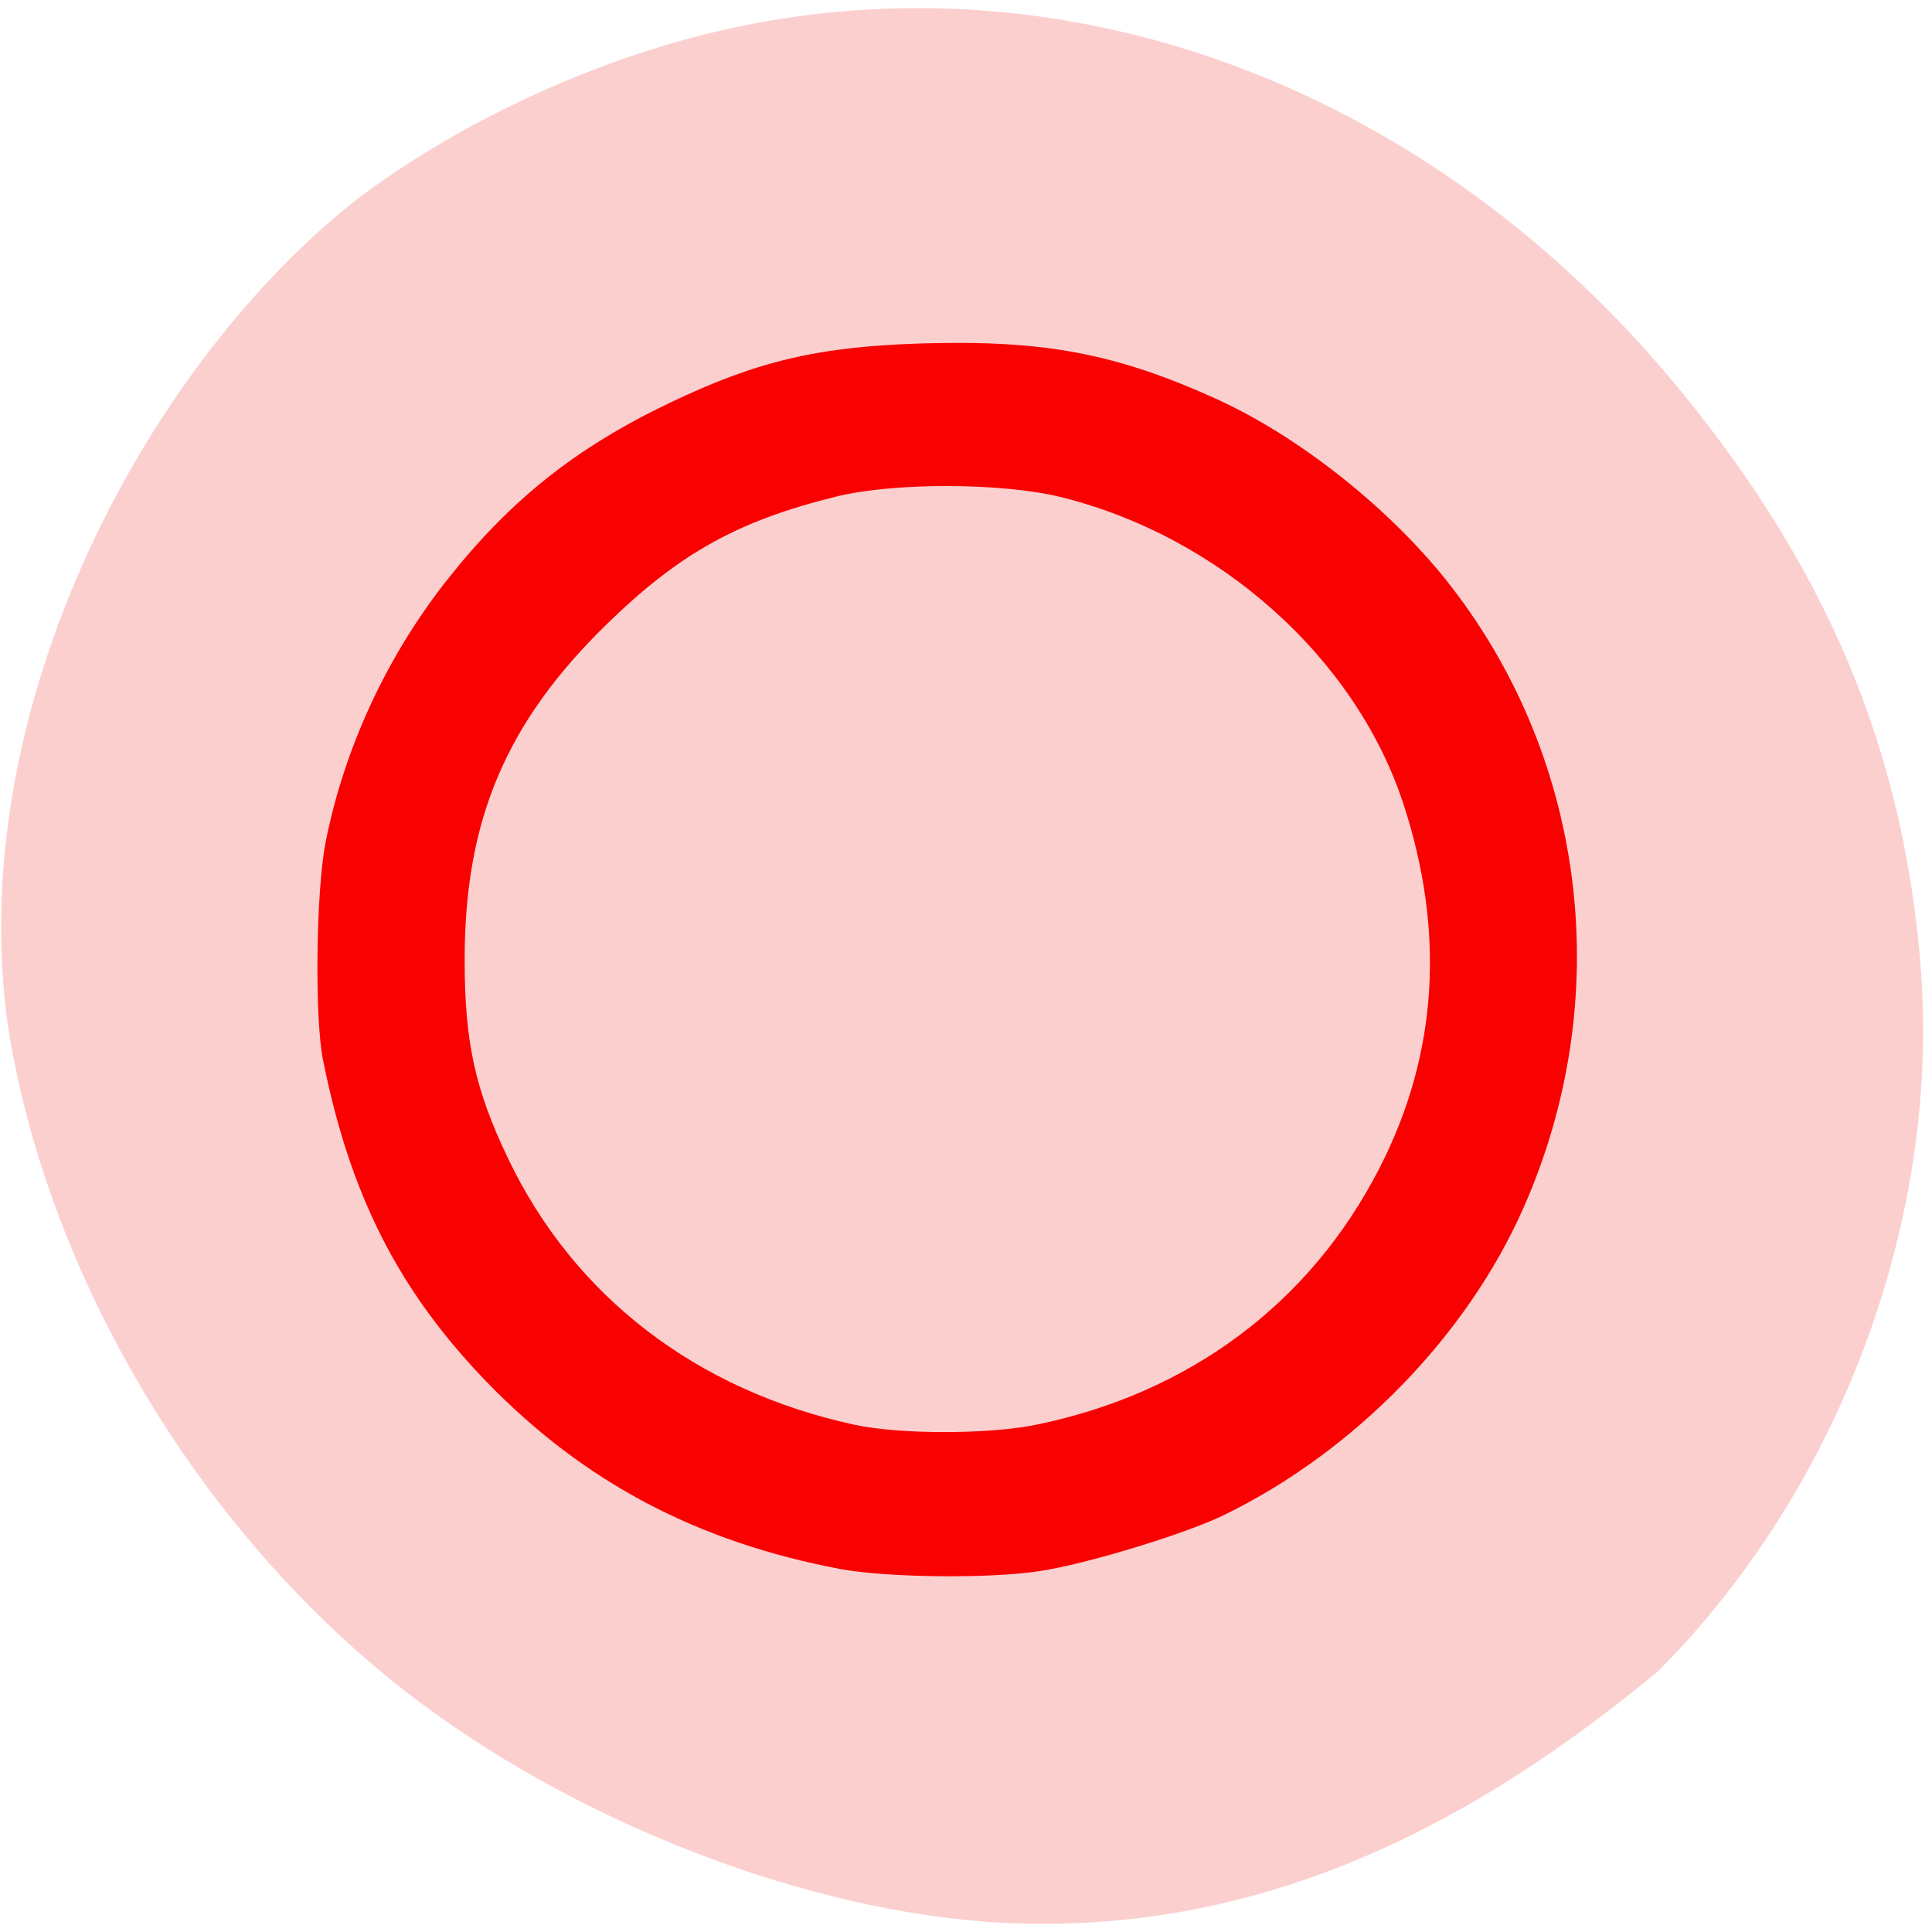 <svg xmlns="http://www.w3.org/2000/svg" viewBox="0 0 24 24"><path d="m 12.227 23.871 c -2.473 -0.191 -5.371 -1.375 -7.391 -3.02 c -2.457 -1.996 -4.25 -5.063 -4.734 -8.08 c -0.574 -3.988 1.742 -8.277 4.355 -10.313 c 1.316 -0.988 3.055 -1.777 4.688 -2.121 c 4.246 -0.898 8.68 0.801 11.715 4.496 c 1.82 2.215 2.766 4.445 2.992 7.086 c 0.277 3.168 -0.977 6.563 -3.262 8.848 c -2.602 2.156 -5.273 3.324 -8.363 3.105" fill="#fccfcf"/><path d="m 10.445 19.492 c -1.785 -0.336 -3.195 -1.082 -4.402 -2.328 c -1.09 -1.129 -1.695 -2.316 -2.031 -4 c -0.105 -0.523 -0.086 -2.09 0.031 -2.691 c 0.23 -1.176 0.766 -2.332 1.527 -3.289 c 0.777 -0.98 1.59 -1.625 2.742 -2.176 c 1.09 -0.523 1.852 -0.703 3.152 -0.742 c 1.496 -0.043 2.387 0.121 3.633 0.684 c 1.051 0.473 2.215 1.402 2.945 2.355 c 1.676 2.18 2.02 5.125 0.887 7.691 c -0.699 1.59 -2.098 3.03 -3.715 3.82 c -0.484 0.238 -1.727 0.617 -2.313 0.703 c -0.629 0.094 -1.887 0.078 -2.457 -0.027 m 2.426 -1.793 c 1.906 -0.391 3.406 -1.508 4.266 -3.188 c 0.723 -1.406 0.82 -2.93 0.297 -4.527 c -0.594 -1.809 -2.281 -3.32 -4.254 -3.809 c -0.727 -0.18 -2.086 -0.184 -2.801 -0.004 c -1.215 0.301 -1.941 0.703 -2.852 1.594 c -1.242 1.215 -1.754 2.426 -1.754 4.156 c 0 1.023 0.129 1.613 0.539 2.469 c 0.82 1.715 2.34 2.883 4.305 3.309 c 0.559 0.121 1.66 0.121 2.254 0" fill="#f90101"/></svg>